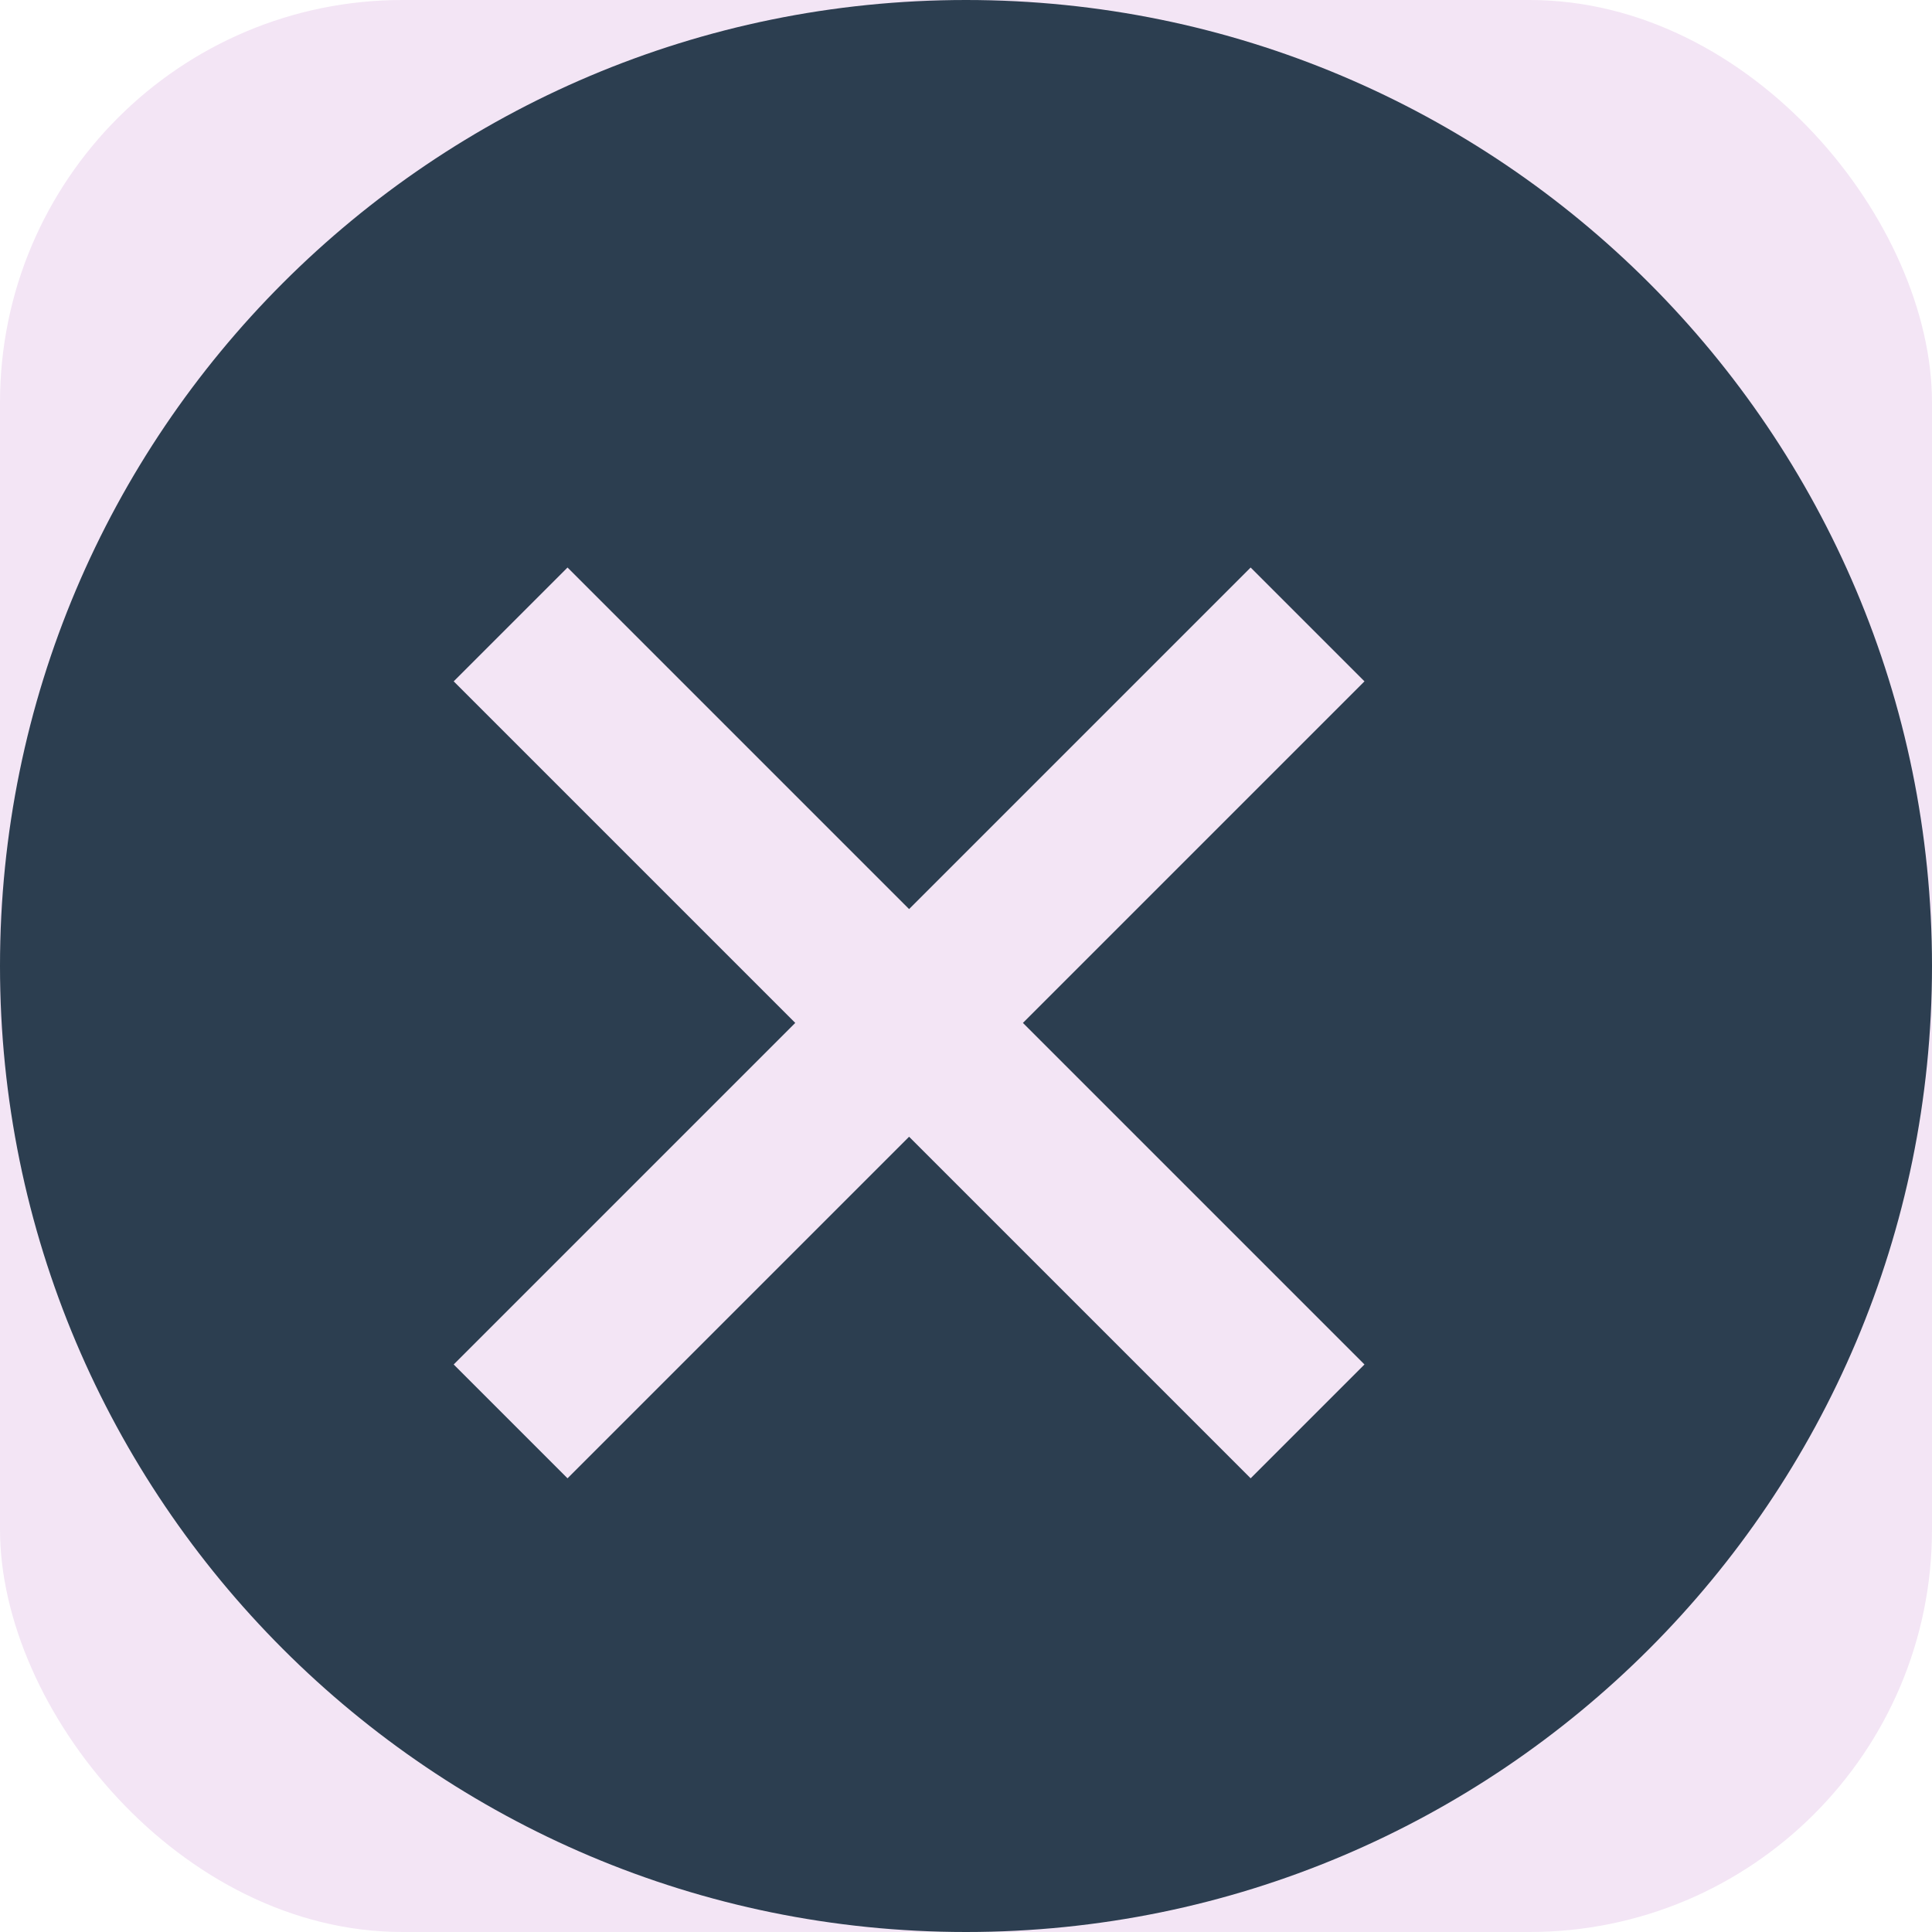 <svg role="img" viewBox="0 0 24 24" xmlns="http://www.w3.org/2000/svg"><title>Zsh</title><rect width="24" height="24" rx="5" fill="#f3e5f5"/><path fill="#2C3E50" d="M12 0C5.373 0 0 5.373 0 12s5.373 12 12 12 12-5.373 12-12S18.627 0 12 0zm4.95 16.95l-1.414 1.414-4.243-4.243-4.243 4.243-1.414-1.414 4.243-4.243-4.243-4.243 1.414-1.414 4.243 4.243 4.243-4.243 1.414 1.414-4.243 4.243z"/></svg>